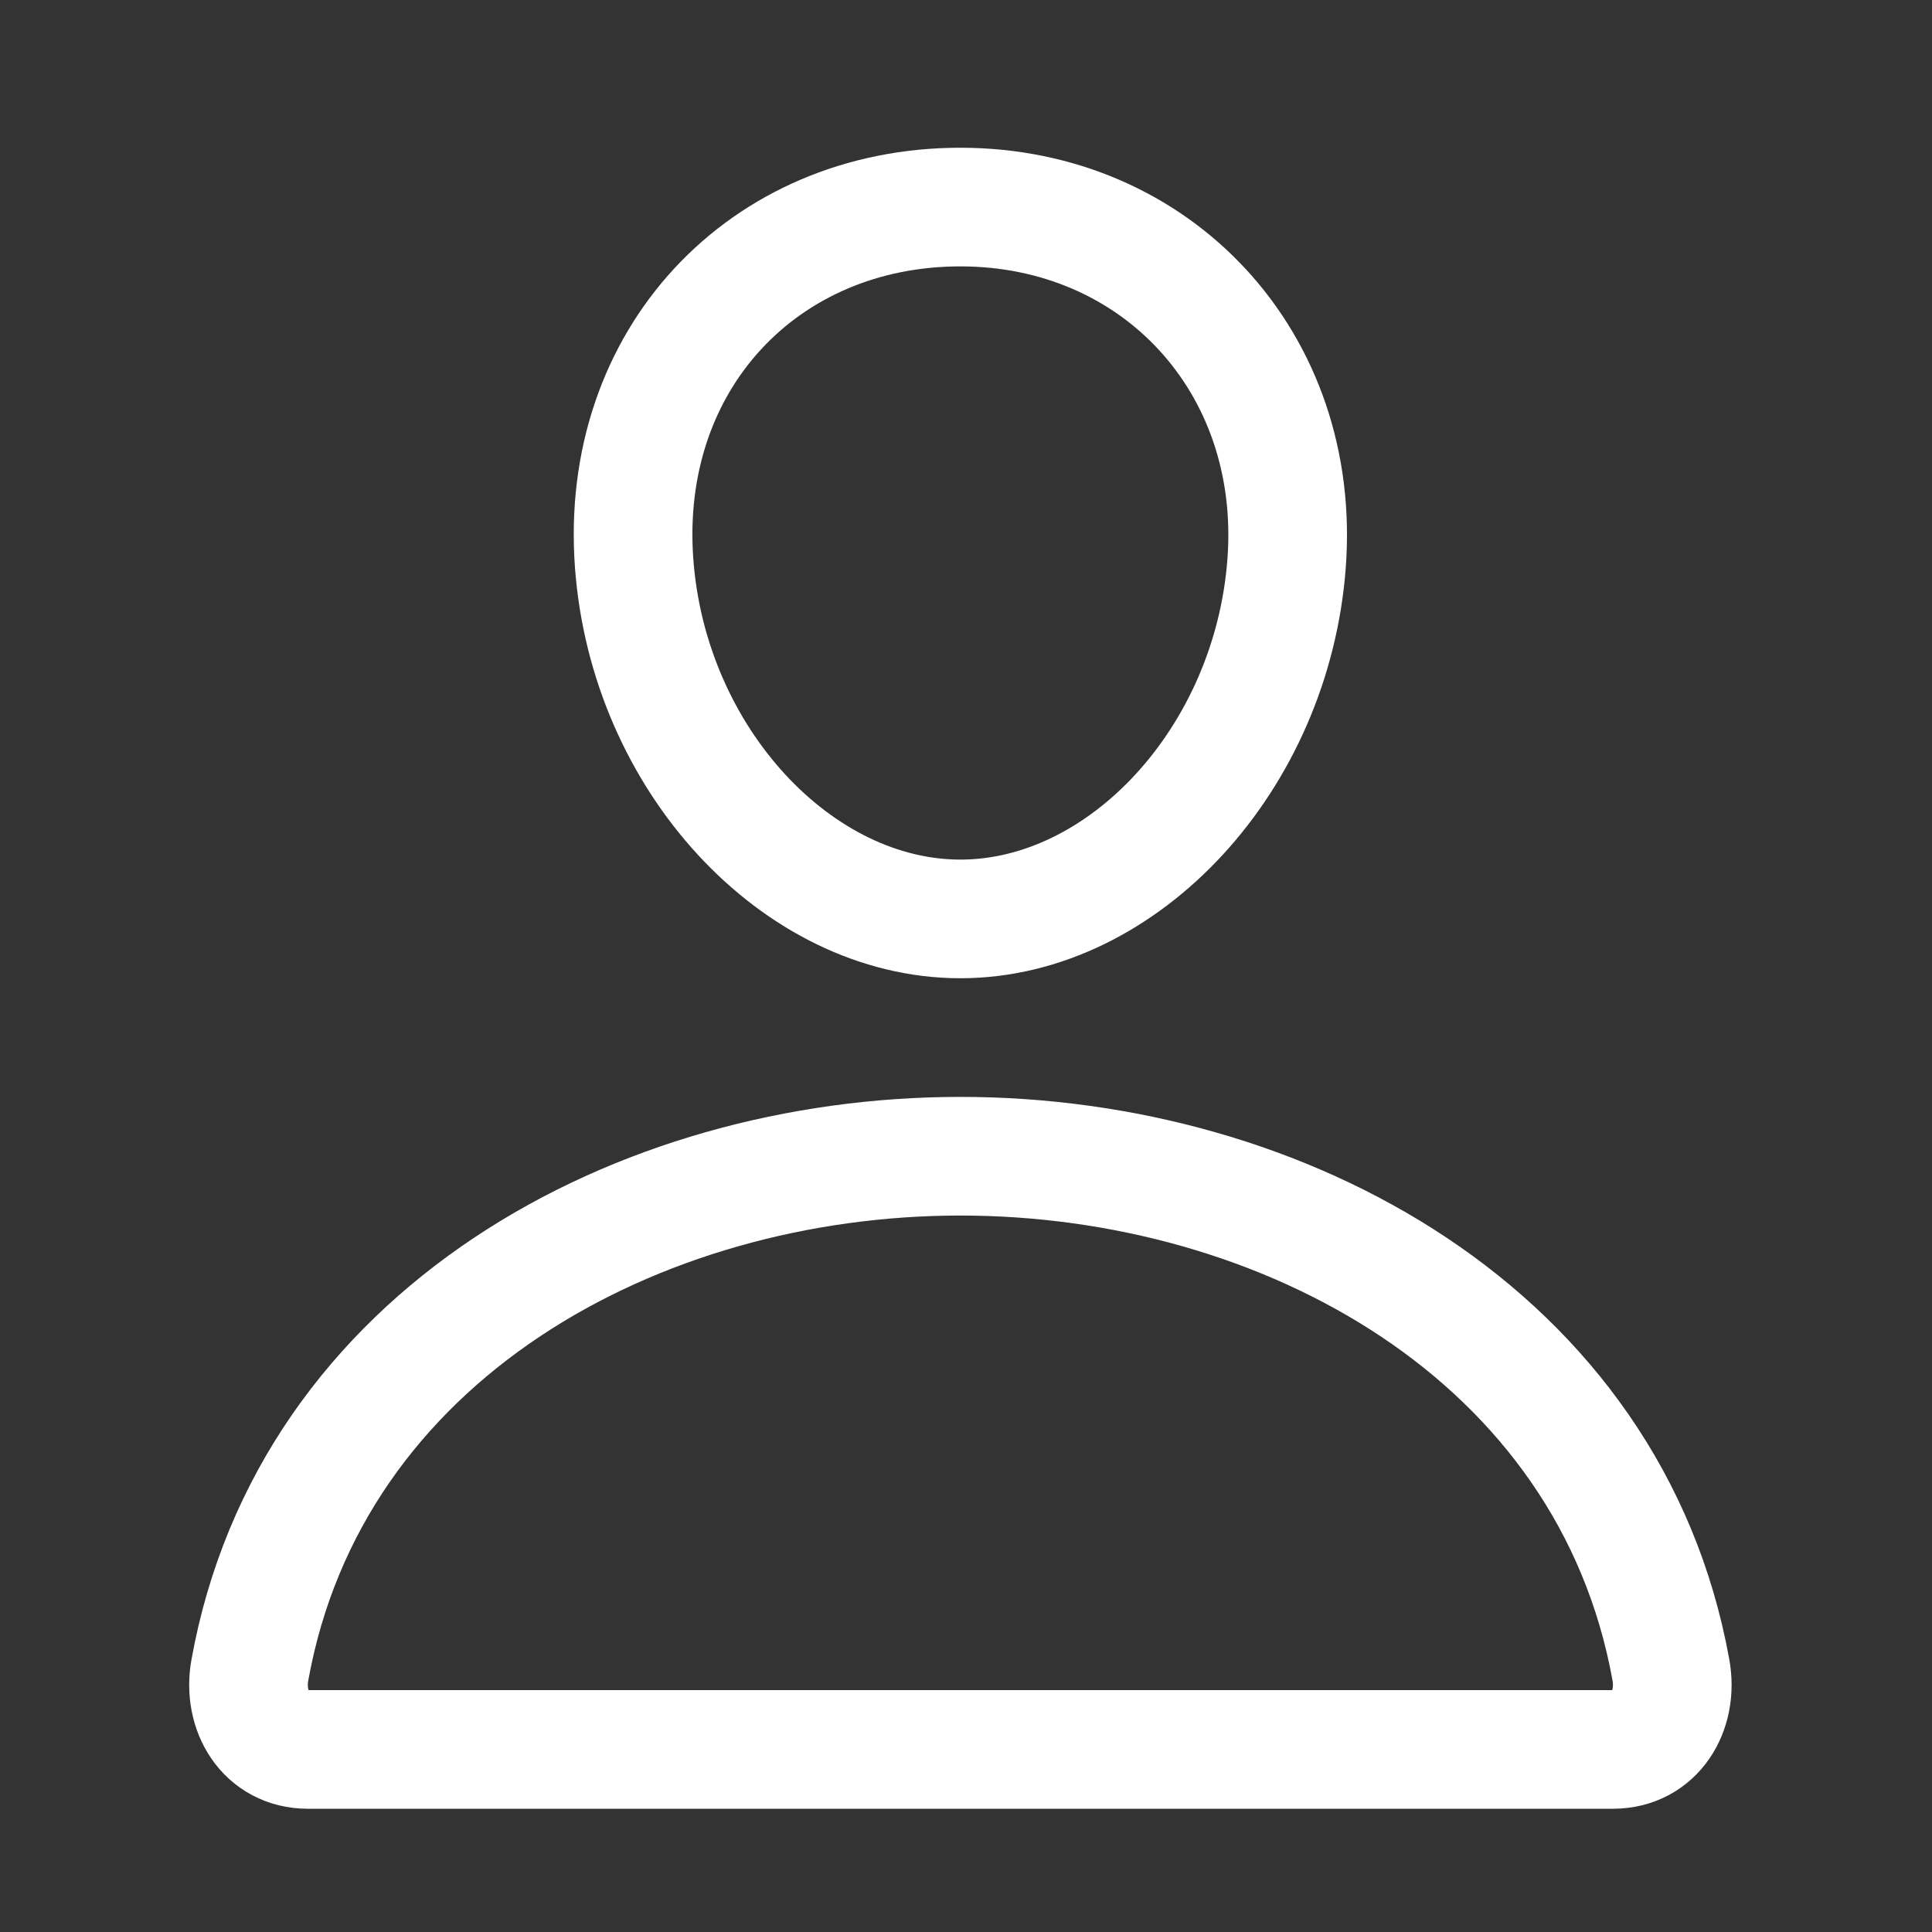 <svg width="46" height="46" viewBox="0 0 46 46" fill="none" xmlns="http://www.w3.org/2000/svg">
<rect x="0" y="0" width="46" height="46" fill="#333333" stroke="none"/>
<path d="M30.634 13.405C30.288 18.072 26.75 21.879 22.866 21.879C18.982 21.879 15.438 18.073 15.098 13.405C14.745 8.55 18.188 4.93 22.866 4.93C27.545 4.93 30.987 8.638 30.634 13.405Z" stroke="white" stroke-width="2.825" stroke-linecap="round" stroke-linejoin="round"/>
<path d="M22.866 27.529C15.186 27.529 7.391 31.766 5.949 39.764C5.775 40.728 6.321 41.653 7.33 41.653H38.402C39.412 41.653 39.958 40.728 39.784 39.764C38.341 31.766 30.546 27.529 22.866 27.529Z" stroke="white" stroke-width="2.825" stroke-miterlimit="10"/>
</svg>

